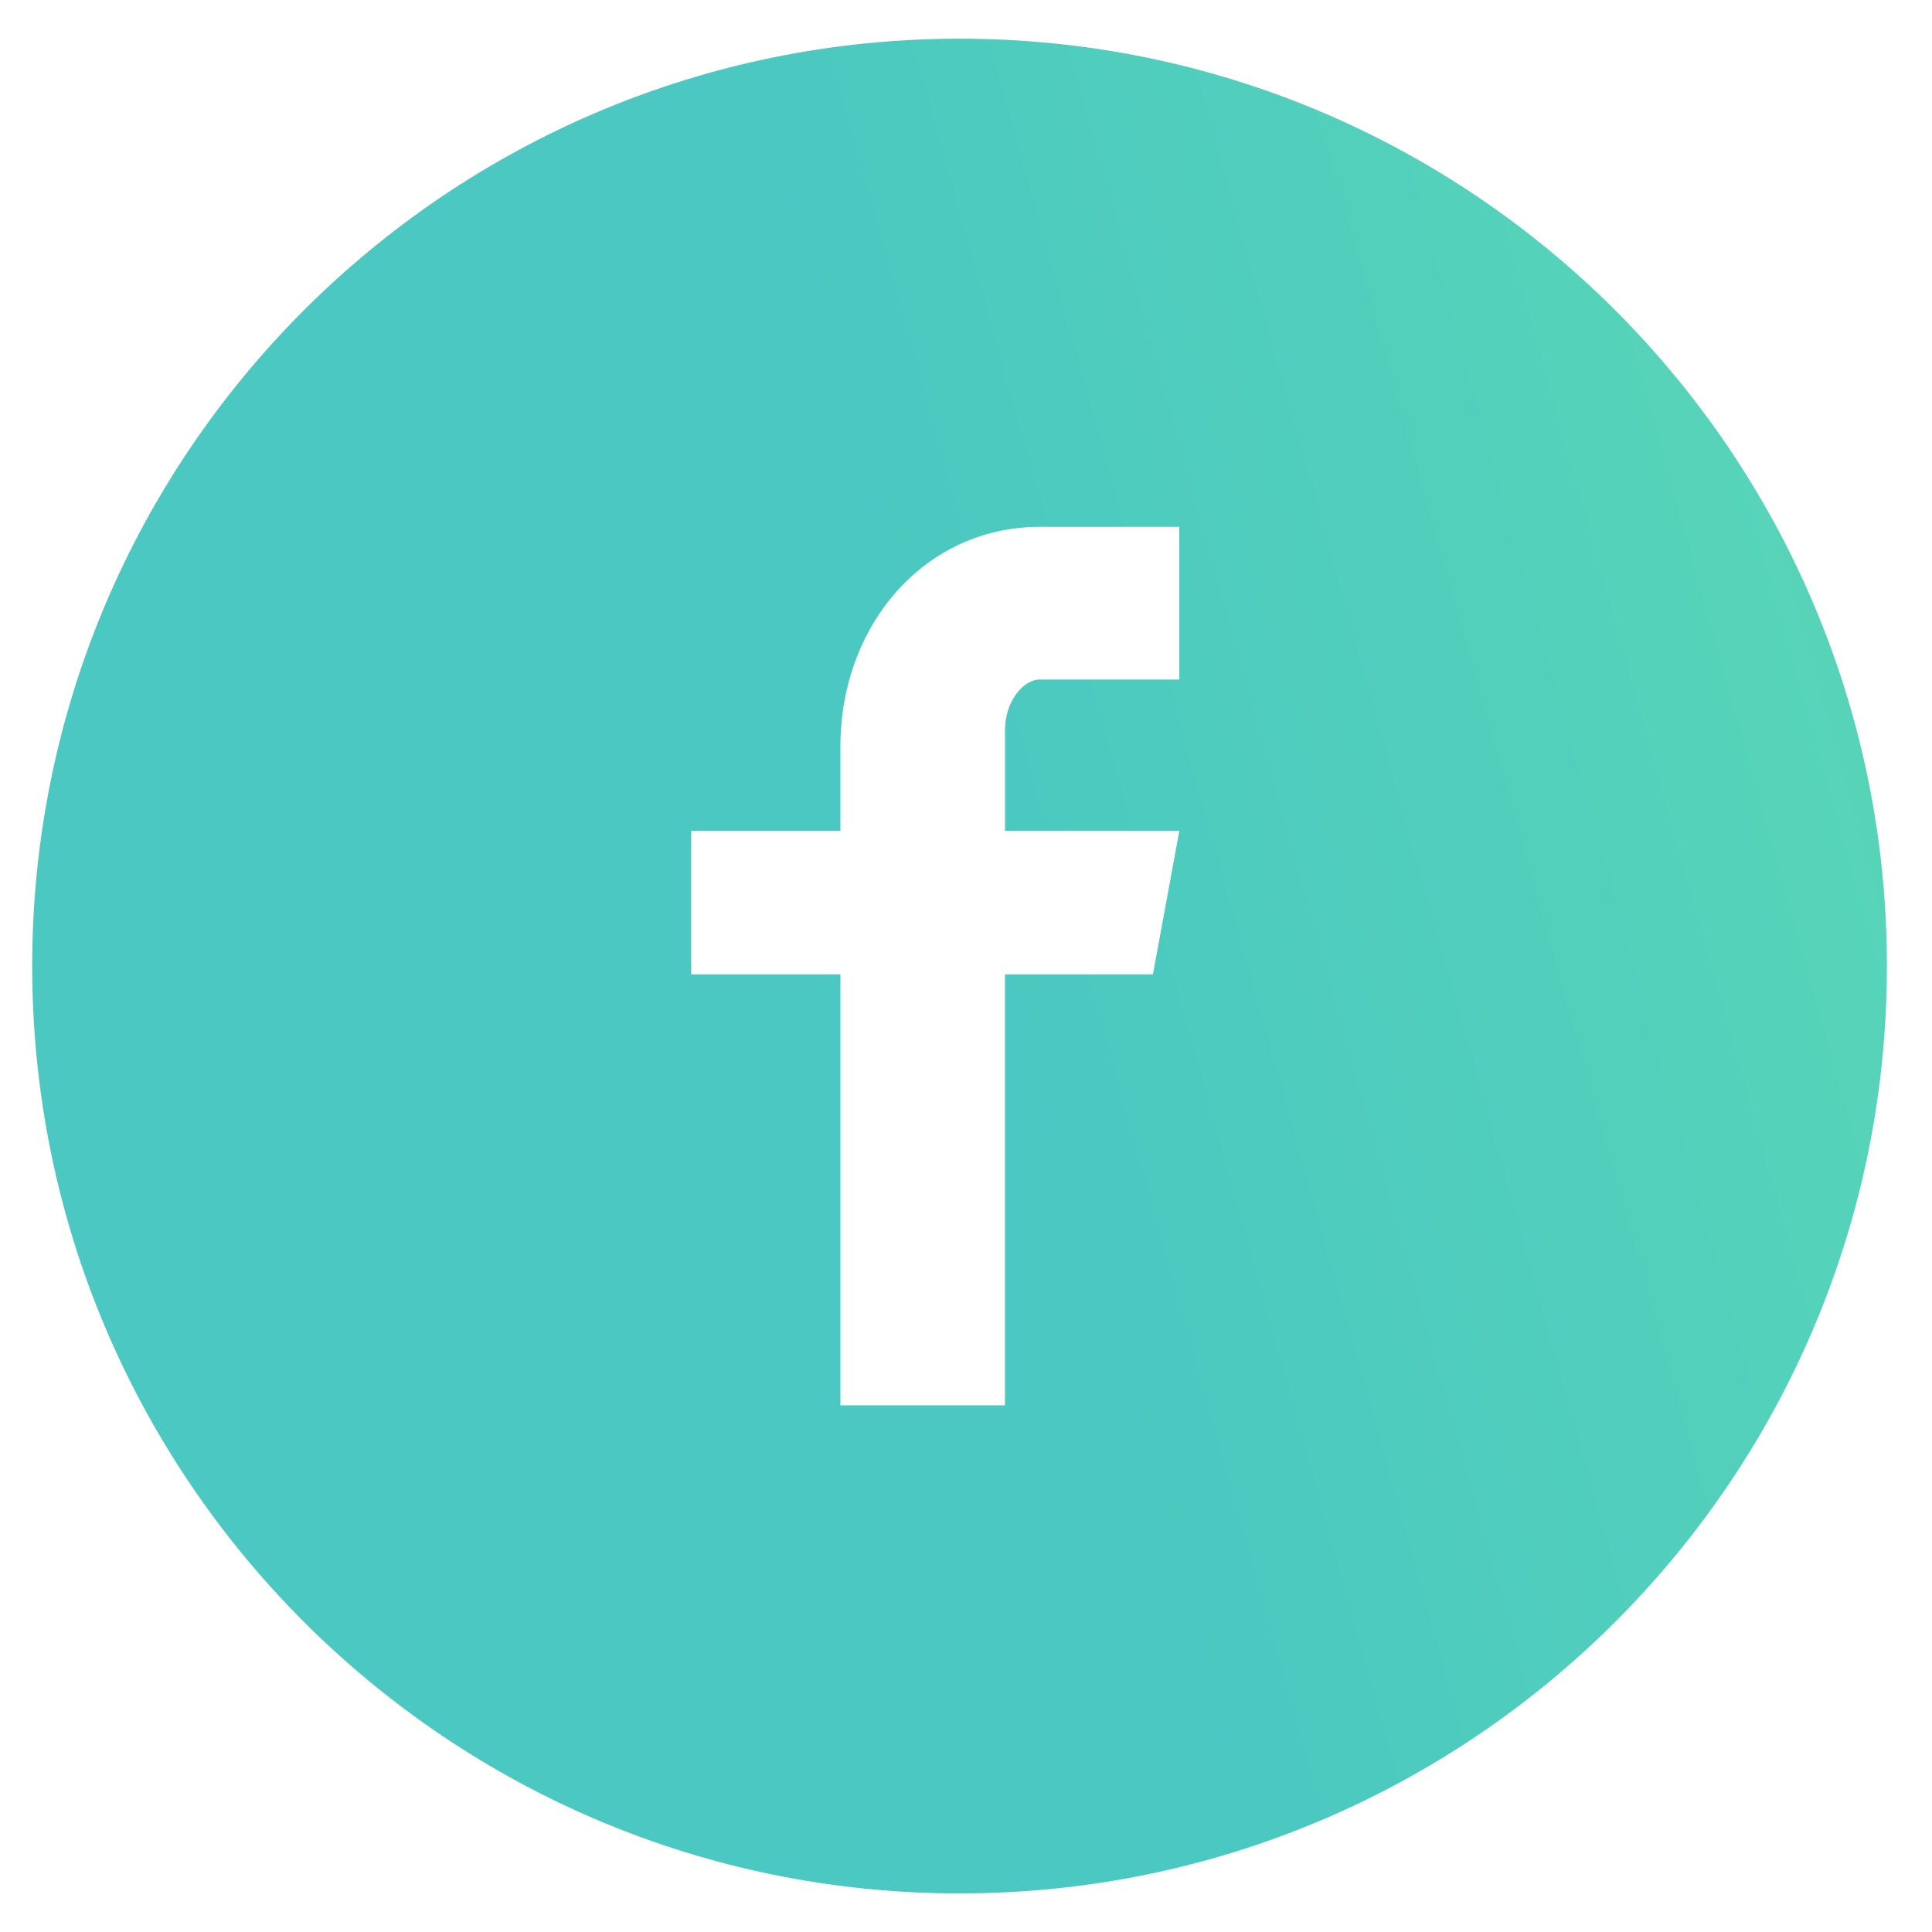 <svg width="33" height="33" viewBox="0 0 33 33" fill="none" xmlns="http://www.w3.org/2000/svg">
<path d="M16.39 0.661C7.642 0.661 0.55 7.753 0.55 16.501C0.55 25.249 7.642 32.341 16.39 32.341C25.138 32.341 32.23 25.249 32.23 16.501C32.23 7.753 25.138 0.661 16.39 0.661ZM20.142 11.607H17.761C17.479 11.607 17.166 11.979 17.166 12.472V14.191H20.144L19.693 16.643H17.166V24.004H14.355V16.643H11.806V14.191H14.355V12.749C14.355 10.68 15.791 8.999 17.761 8.999H20.142V11.607Z" fill="url(#paint0_linear_306_59)"/>
<defs>
<linearGradient id="paint0_linear_306_59" x1="16.39" y1="15.401" x2="33.516" y2="10.611" gradientUnits="userSpaceOnUse">
<stop stop-color="#4AC8C1"/>
<stop offset="1" stop-color="#59D6B7"/>
</linearGradient>
</defs>
</svg>
